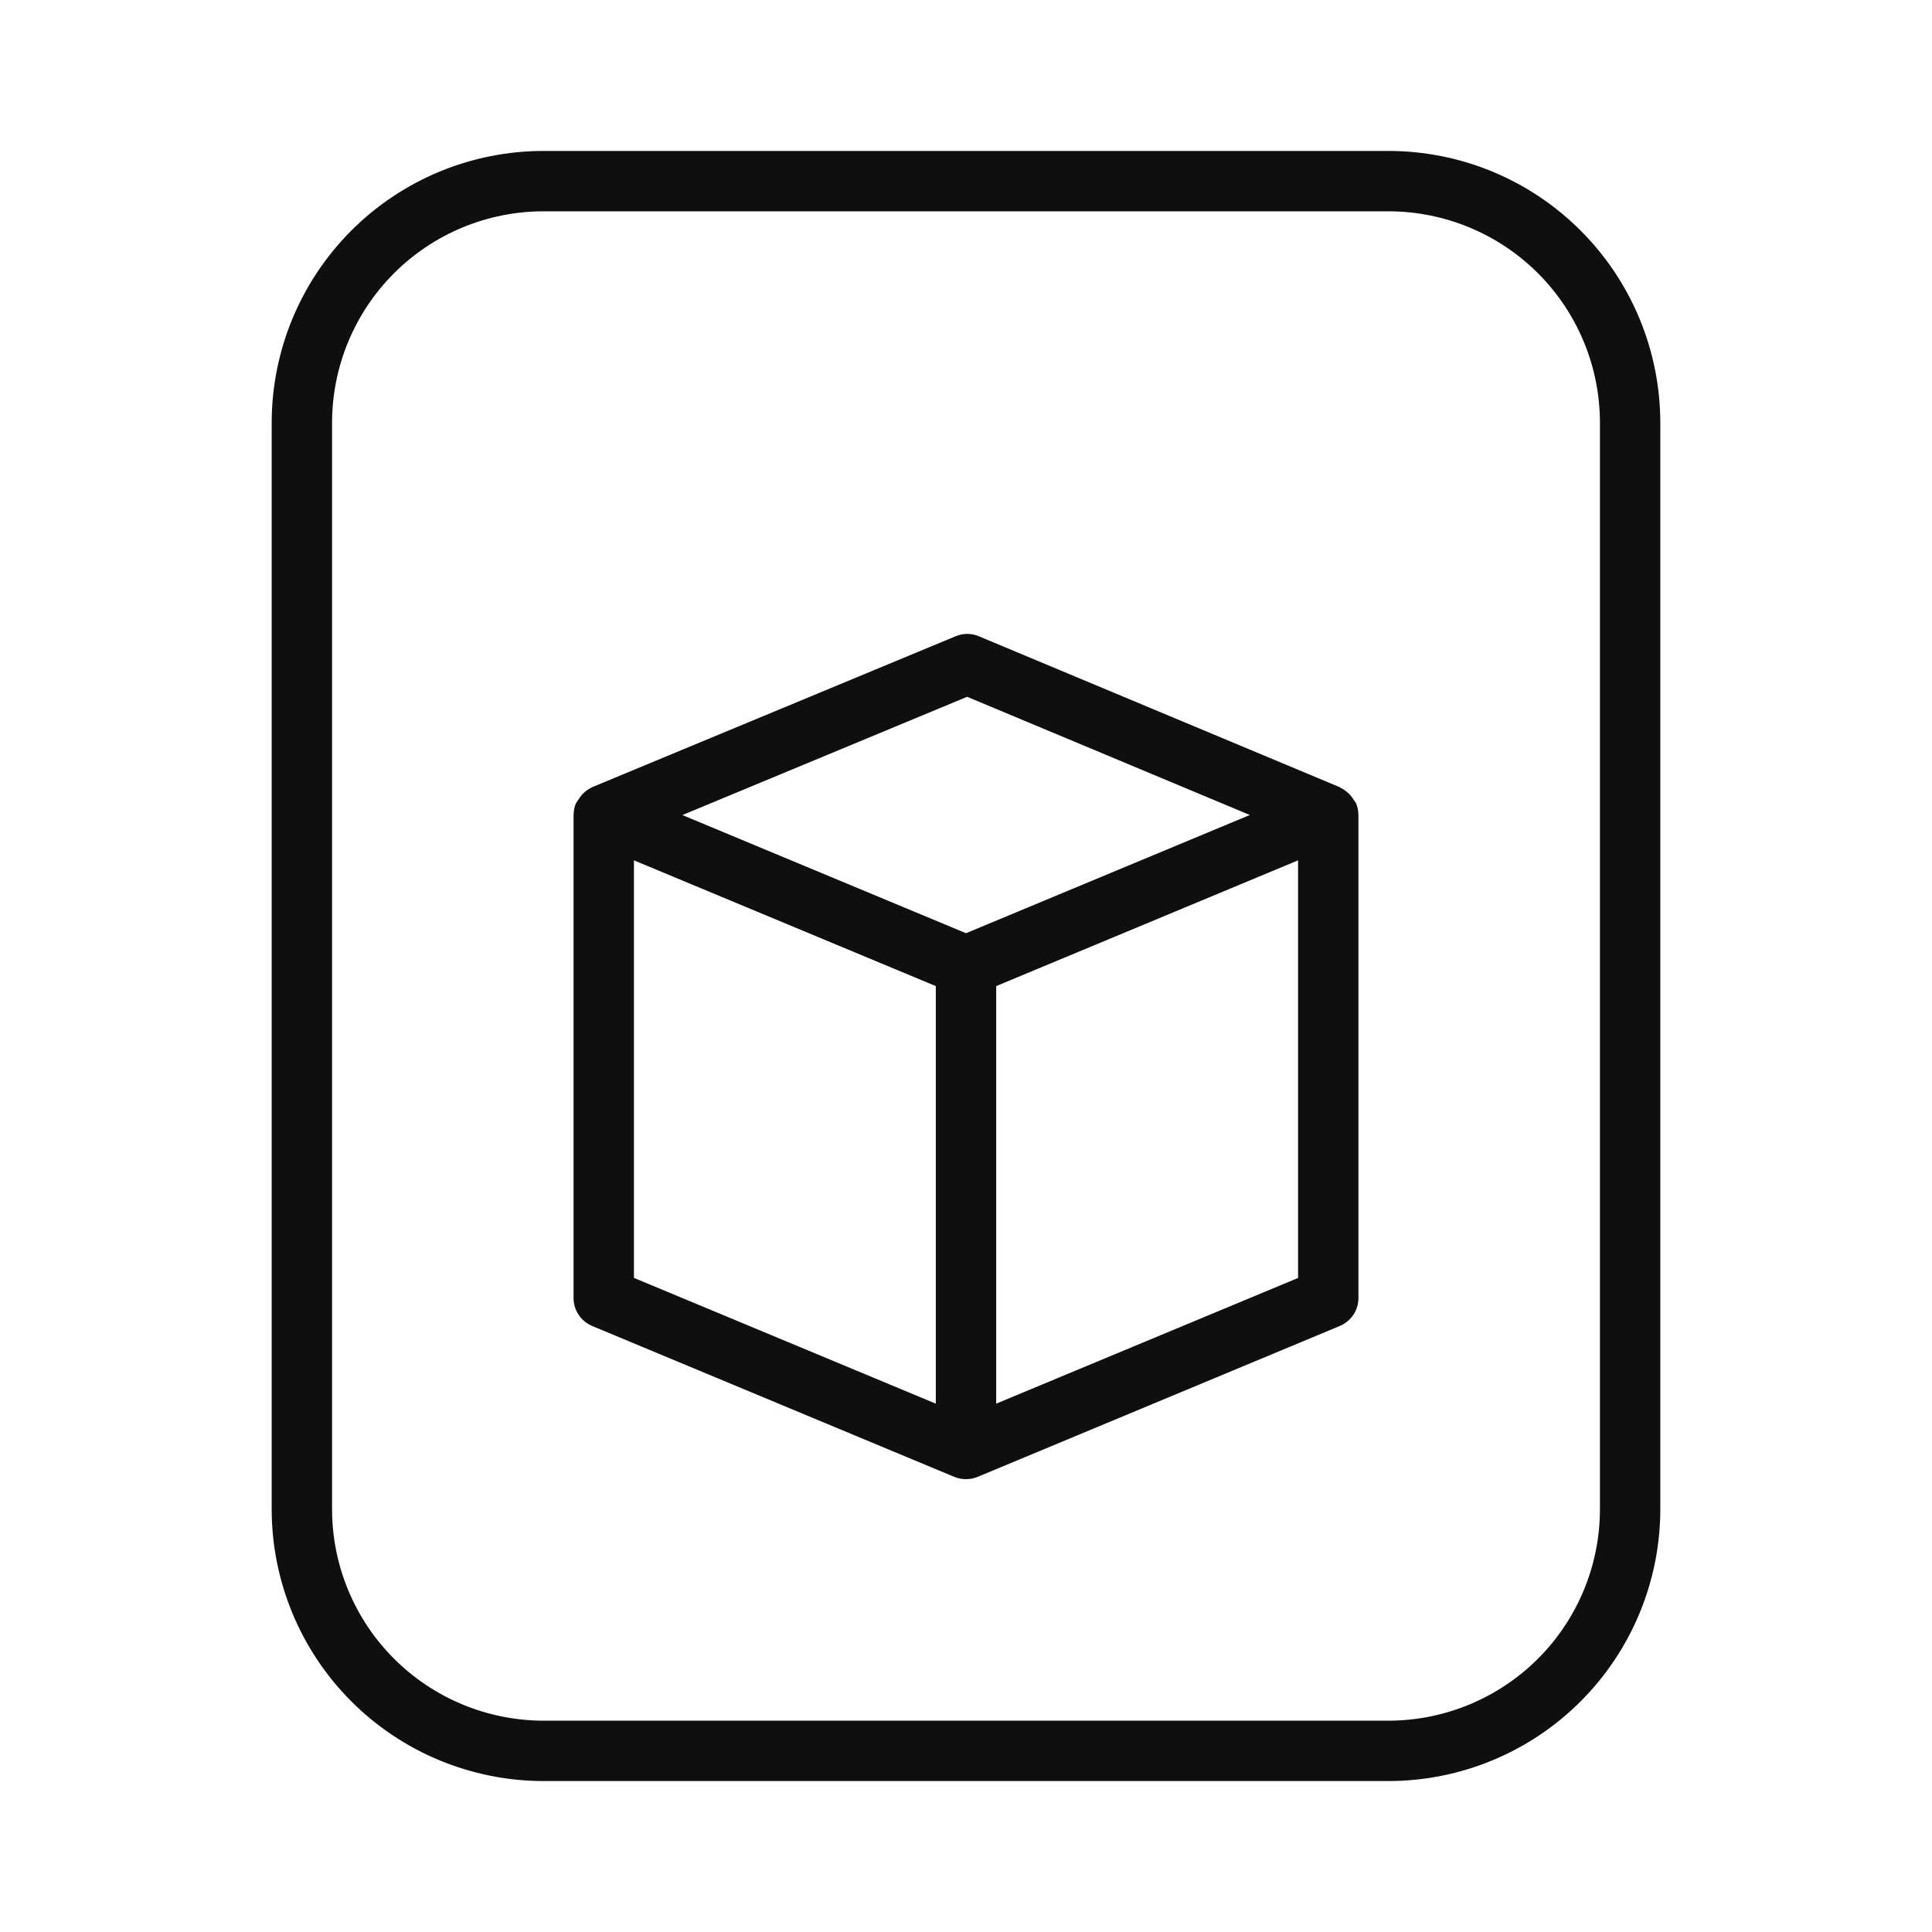 <svg width="32" height="32" viewBox="0 0 32 32" fill="none" xmlns="http://www.w3.org/2000/svg">
<path d="M23 2.5H9C7.807 2.501 6.663 2.975 5.819 3.819C4.976 4.663 4.501 5.806 4.5 7V25C4.501 26.193 4.976 27.336 5.819 28.18C6.663 29.024 7.807 29.498 9 29.5H23C24.193 29.498 25.337 29.024 26.18 28.18C27.024 27.336 27.498 26.193 27.5 25V7C27.498 5.806 27.024 4.663 26.18 3.819C25.337 2.975 24.193 2.501 23 2.5ZM26.5 25C26.499 25.927 26.13 26.817 25.474 27.473C24.817 28.129 23.928 28.498 23 28.5H9C8.072 28.498 7.182 28.129 6.526 27.473C5.87 26.817 5.501 25.927 5.5 25V7C5.501 6.072 5.87 5.182 6.526 4.526C7.182 3.87 8.072 3.501 9 3.5H23C23.928 3.501 24.817 3.87 25.474 4.526C26.13 5.182 26.499 6.072 26.5 7V25Z" fill="#0F0F0F"/>
<path d="M22.5 13.499L22.499 13.496C22.499 13.431 22.486 13.367 22.462 13.307C22.451 13.289 22.439 13.271 22.425 13.254C22.415 13.235 22.403 13.217 22.389 13.201C22.341 13.135 22.276 13.082 22.202 13.047L22.192 13.039L16.214 10.539C16.153 10.513 16.087 10.499 16.021 10.499C15.955 10.499 15.89 10.512 15.829 10.538L9.808 13.038L9.803 13.042C9.726 13.078 9.66 13.132 9.61 13.2C9.586 13.236 9.562 13.272 9.538 13.307C9.513 13.367 9.501 13.431 9.501 13.496L9.5 13.499V21.5C9.5 21.598 9.529 21.695 9.584 21.777C9.638 21.859 9.716 21.923 9.807 21.962L15.807 24.462C15.931 24.512 16.069 24.512 16.192 24.462L22.192 21.962C22.283 21.923 22.361 21.859 22.416 21.777C22.471 21.695 22.5 21.598 22.5 21.5L22.5 13.499ZM16.019 11.541L20.701 13.499L16 15.457L11.302 13.5L16.019 11.541ZM10.5 14.25L15.5 16.333V23.249L10.5 21.166V14.25ZM16.5 23.249V16.333L21.5 14.25V21.167L16.5 23.249Z" fill="#0F0F0F"/>
</svg>
